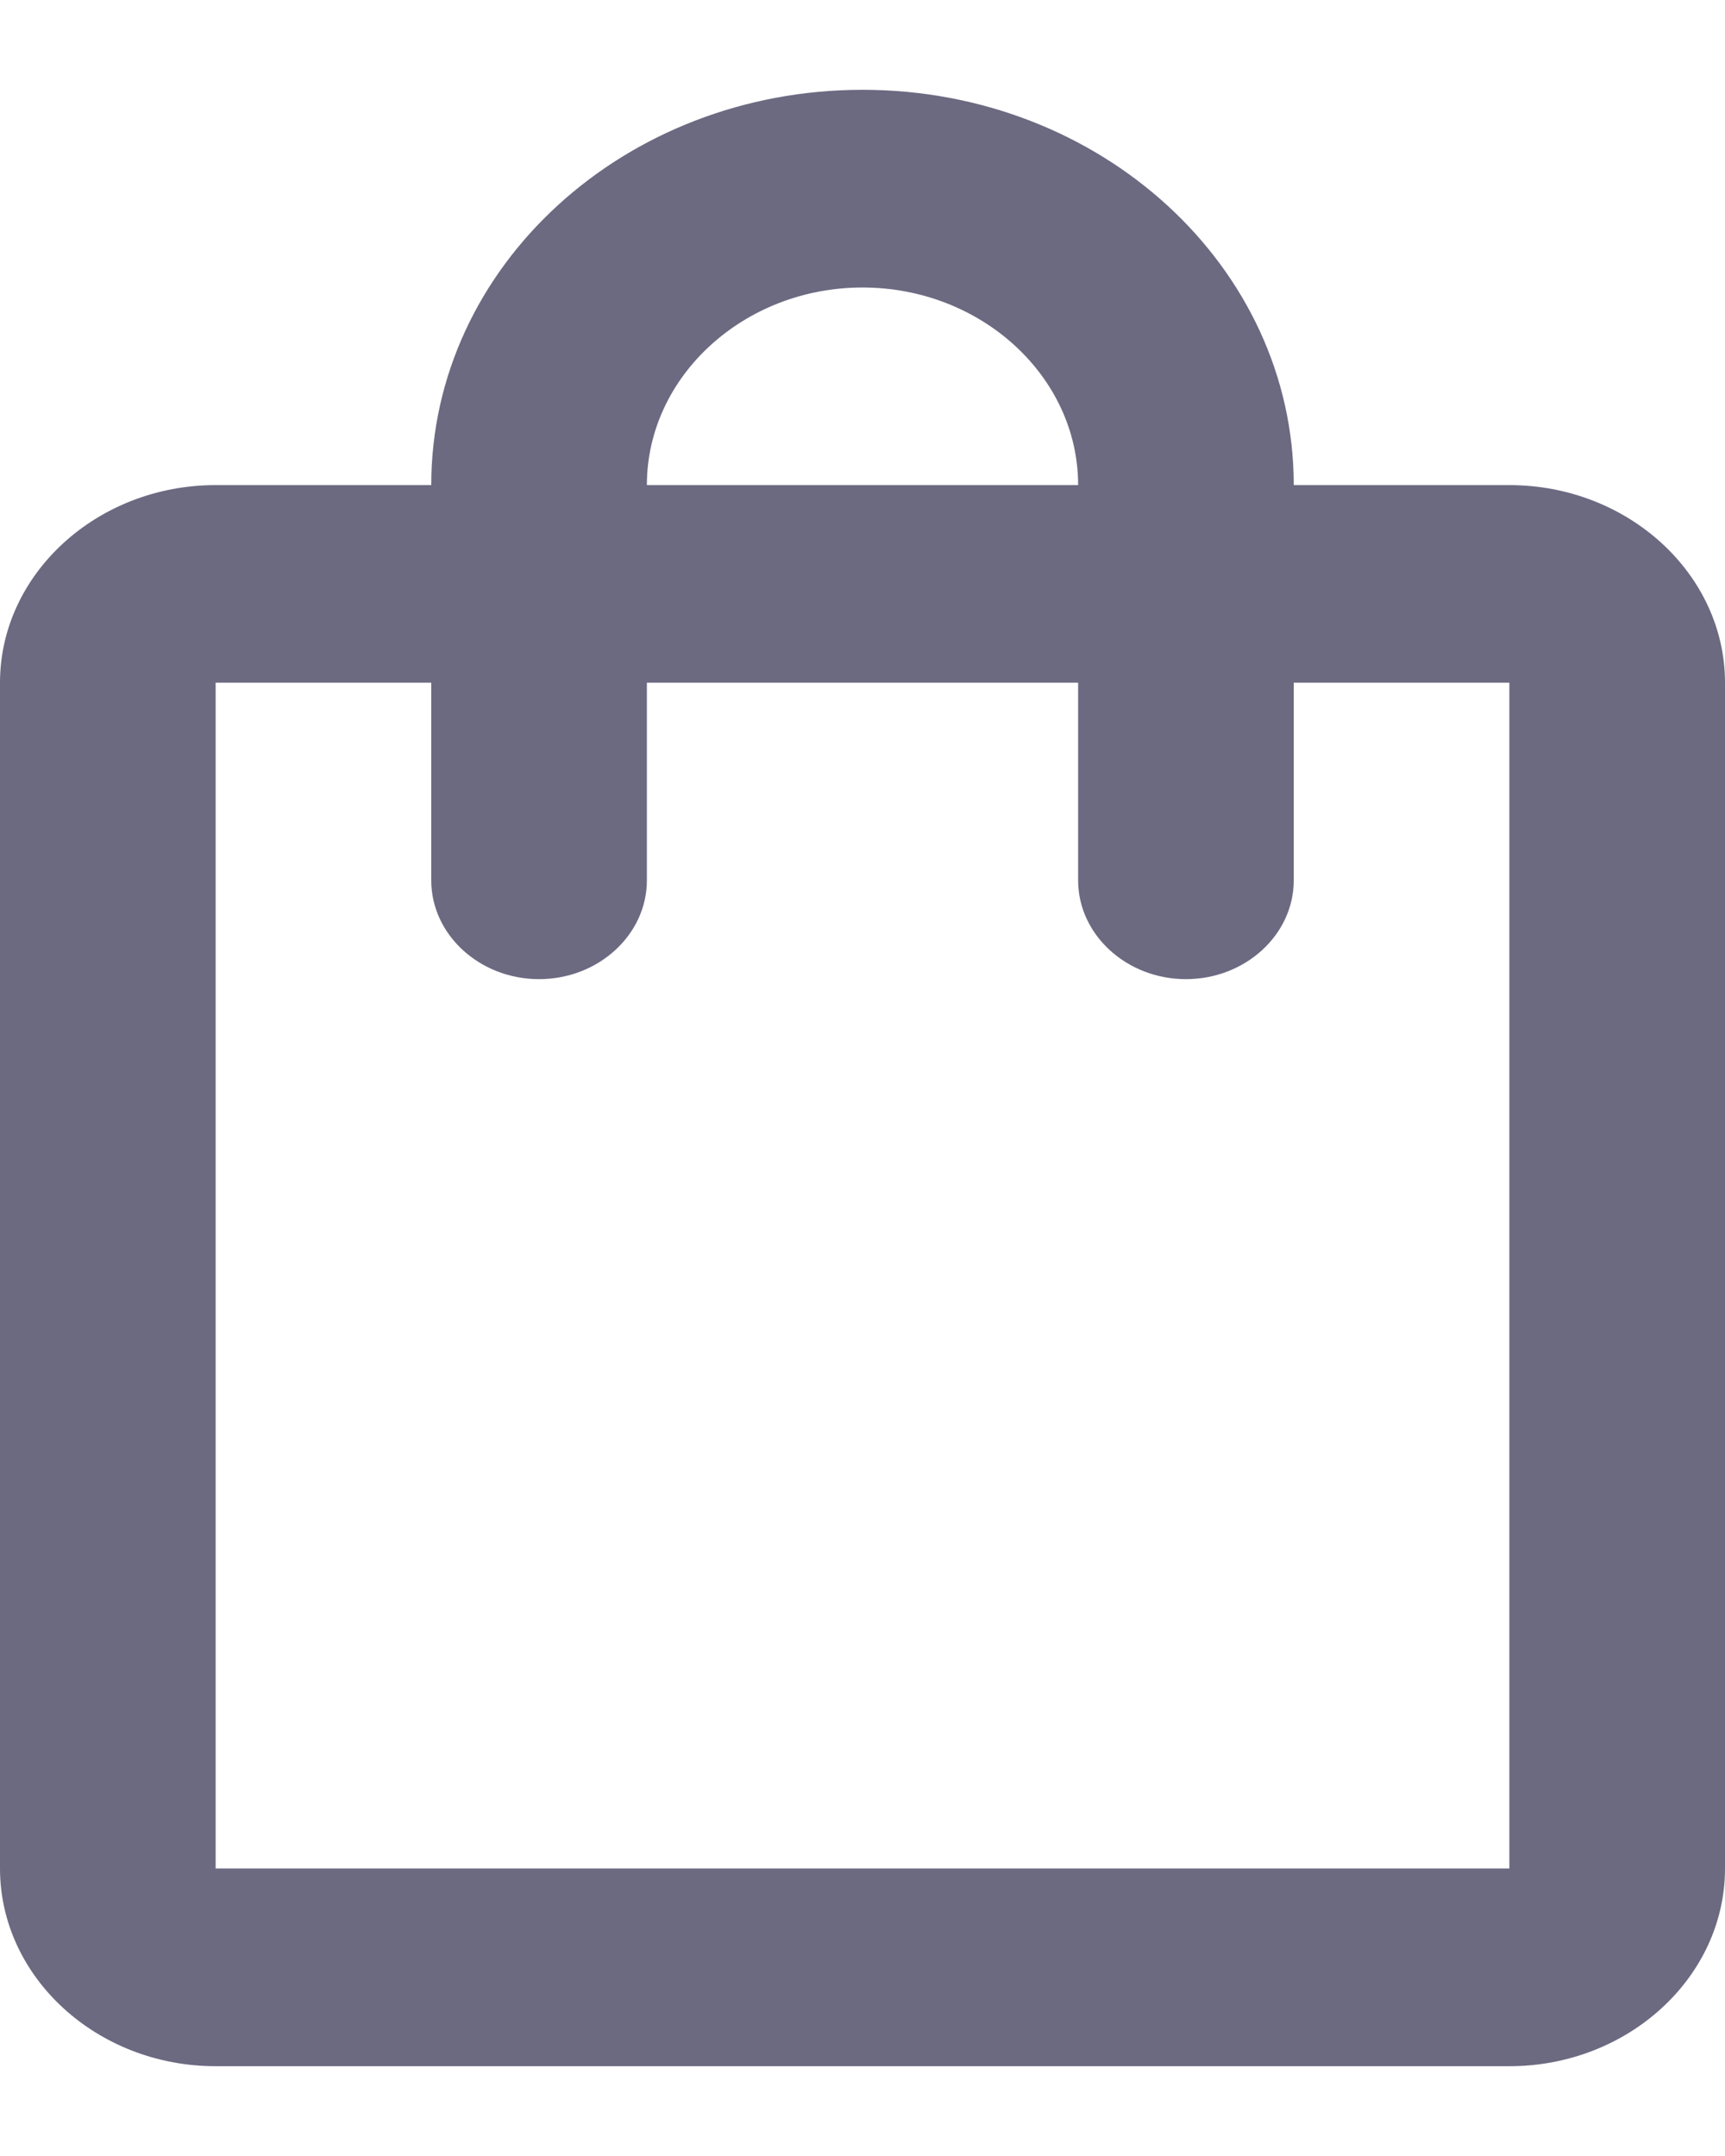 <svg width="16" height="20" viewBox="0 0 16 20" fill="none" xmlns="http://www.w3.org/2000/svg">
<path d="M14 4.5H12C12 2.474 10.21 0.833 8 0.833C5.79 0.833 4 2.474 4 4.5H2C0.9 4.5 0 5.325 0 6.333V17.333C0 18.342 0.9 19.167 2 19.167H14C15.1 19.167 16 18.342 16 17.333V6.333C16 5.325 15.1 4.5 14 4.5ZM8 2.667C9.1 2.667 10 3.492 10 4.5H6C6 3.492 6.9 2.667 8 2.667ZM14 17.333H2V6.333H4V8.167C4 8.671 4.45 9.083 5 9.083C5.55 9.083 6 8.671 6 8.167V6.333H10V8.167C10 8.671 10.45 9.083 11 9.083C11.55 9.083 12 8.671 12 8.167V6.333H14V17.333Z" fill="#6C6A81"/>
</svg>
